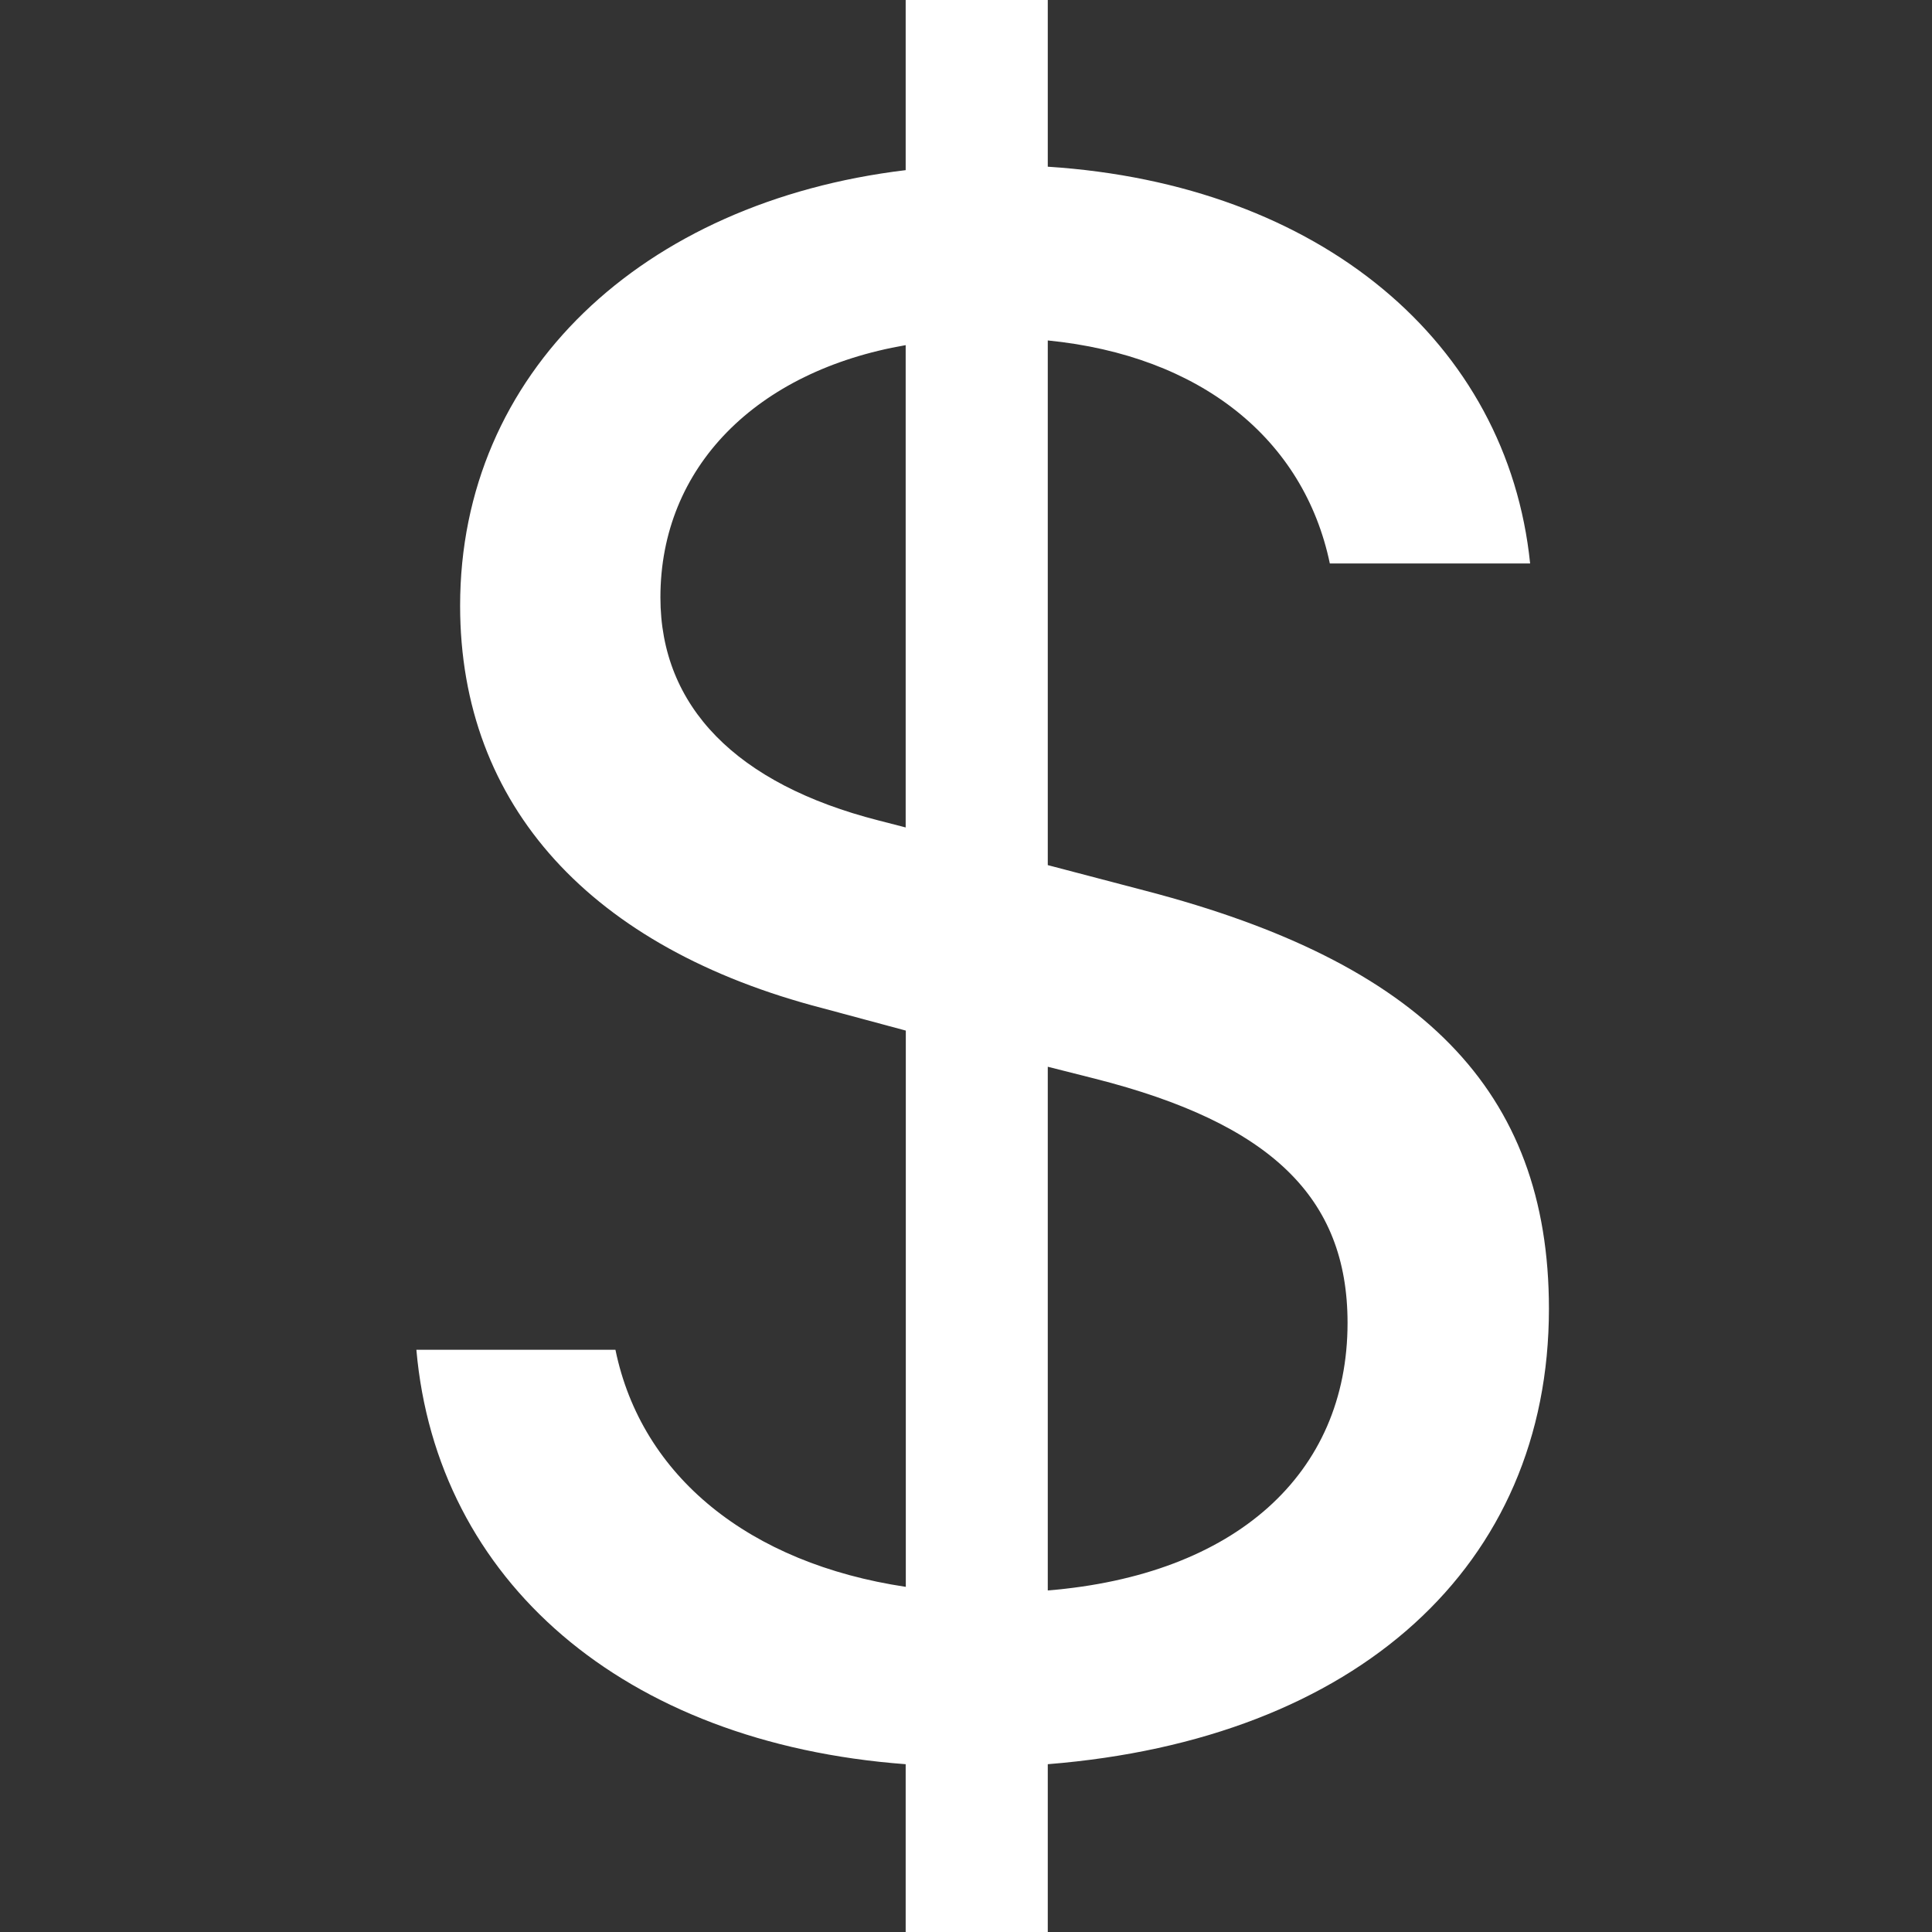 <svg width="116" height="116" viewBox="0 0 116 116" fill="none" xmlns="http://www.w3.org/2000/svg">
<rect x="0" y="0" width="116" height="116" fill="#333333" stroke="none"/>
<path d="M25 81.043C26.211 94.855 37.378 104.657 54.378 105.925V116H62.91V105.925C81.481 104.441 93 94.01 93 78.582C93 65.407 85.253 57.785 68.817 53.493L62.91 51.943V20.441C72.09 21.352 78.282 26.357 79.845 33.831H91.871C90.513 20.573 79.272 11.061 62.91 10.009V0H54.378V10.216C38.515 12.122 27.626 22.413 27.626 36.366C27.626 48.413 35.529 56.939 49.396 60.535L54.386 61.878V95.277C44.986 93.869 38.515 88.649 36.952 81.043H25ZM52.742 49.259C44.209 47.079 39.652 42.423 39.652 35.869C39.652 28.047 45.411 22.272 54.378 20.723V49.681L52.742 49.259ZM65.757 64.769C76.286 67.446 80.909 71.887 80.909 79.427C80.909 88.516 74.151 94.573 62.91 95.493V64.049L65.757 64.769Z" fill="white"/>
</svg>
